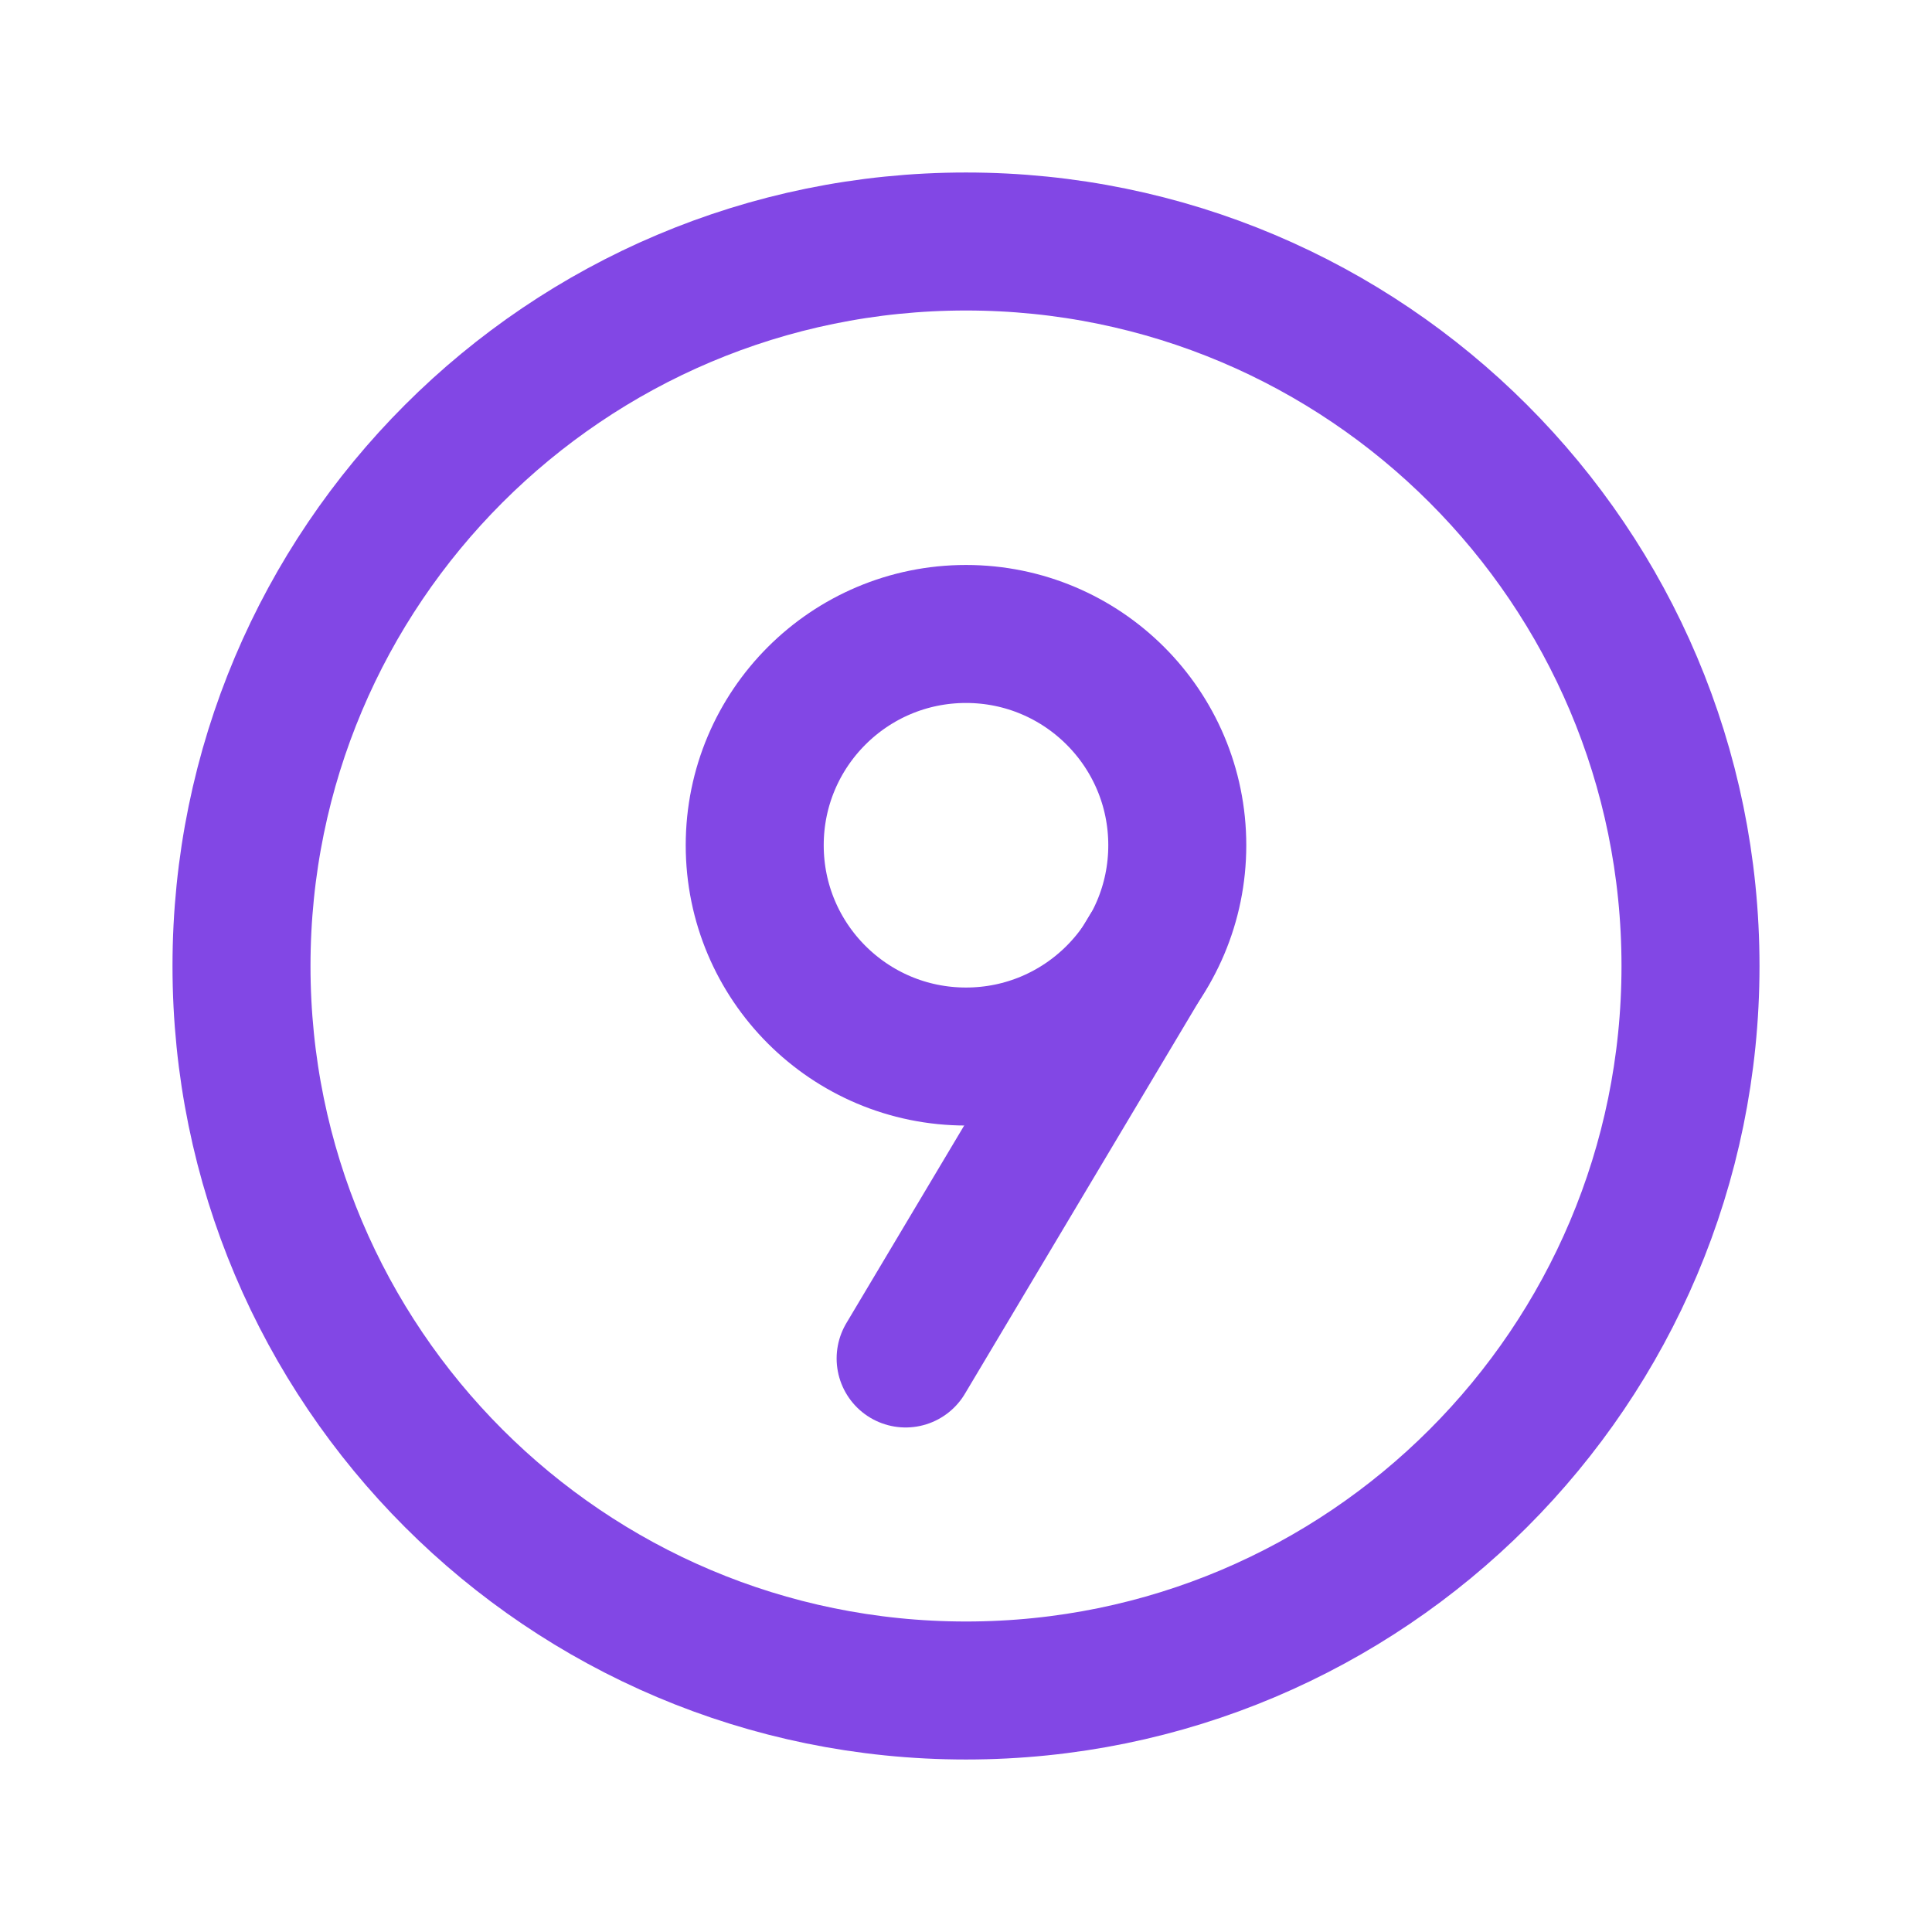 <svg width="28" height="28" viewBox="0 0 28 28" fill="none" xmlns="http://www.w3.org/2000/svg">
<path d="M14 24.5C19.799 24.5 24.5 19.799 24.5 14C24.5 8.201 19.799 3.5 14 3.5C8.201 3.5 3.5 8.201 3.5 14C3.5 19.799 8.201 24.5 14 24.5Z" stroke="#8247E5" stroke-width="2" stroke-miterlimit="10"/>
<path d="M16.647 13.781L13.125 19.688" stroke="#8247E5" stroke-width="2" stroke-linecap="round" stroke-linejoin="round"/>
<path d="M14 15.312C15.691 15.312 17.062 13.941 17.062 12.25C17.062 10.559 15.691 9.188 14 9.188C12.309 9.188 10.938 10.559 10.938 12.25C10.938 13.941 12.309 15.312 14 15.312Z" stroke="#8247E5" stroke-width="2" stroke-linecap="round" stroke-linejoin="round"/>
</svg>
